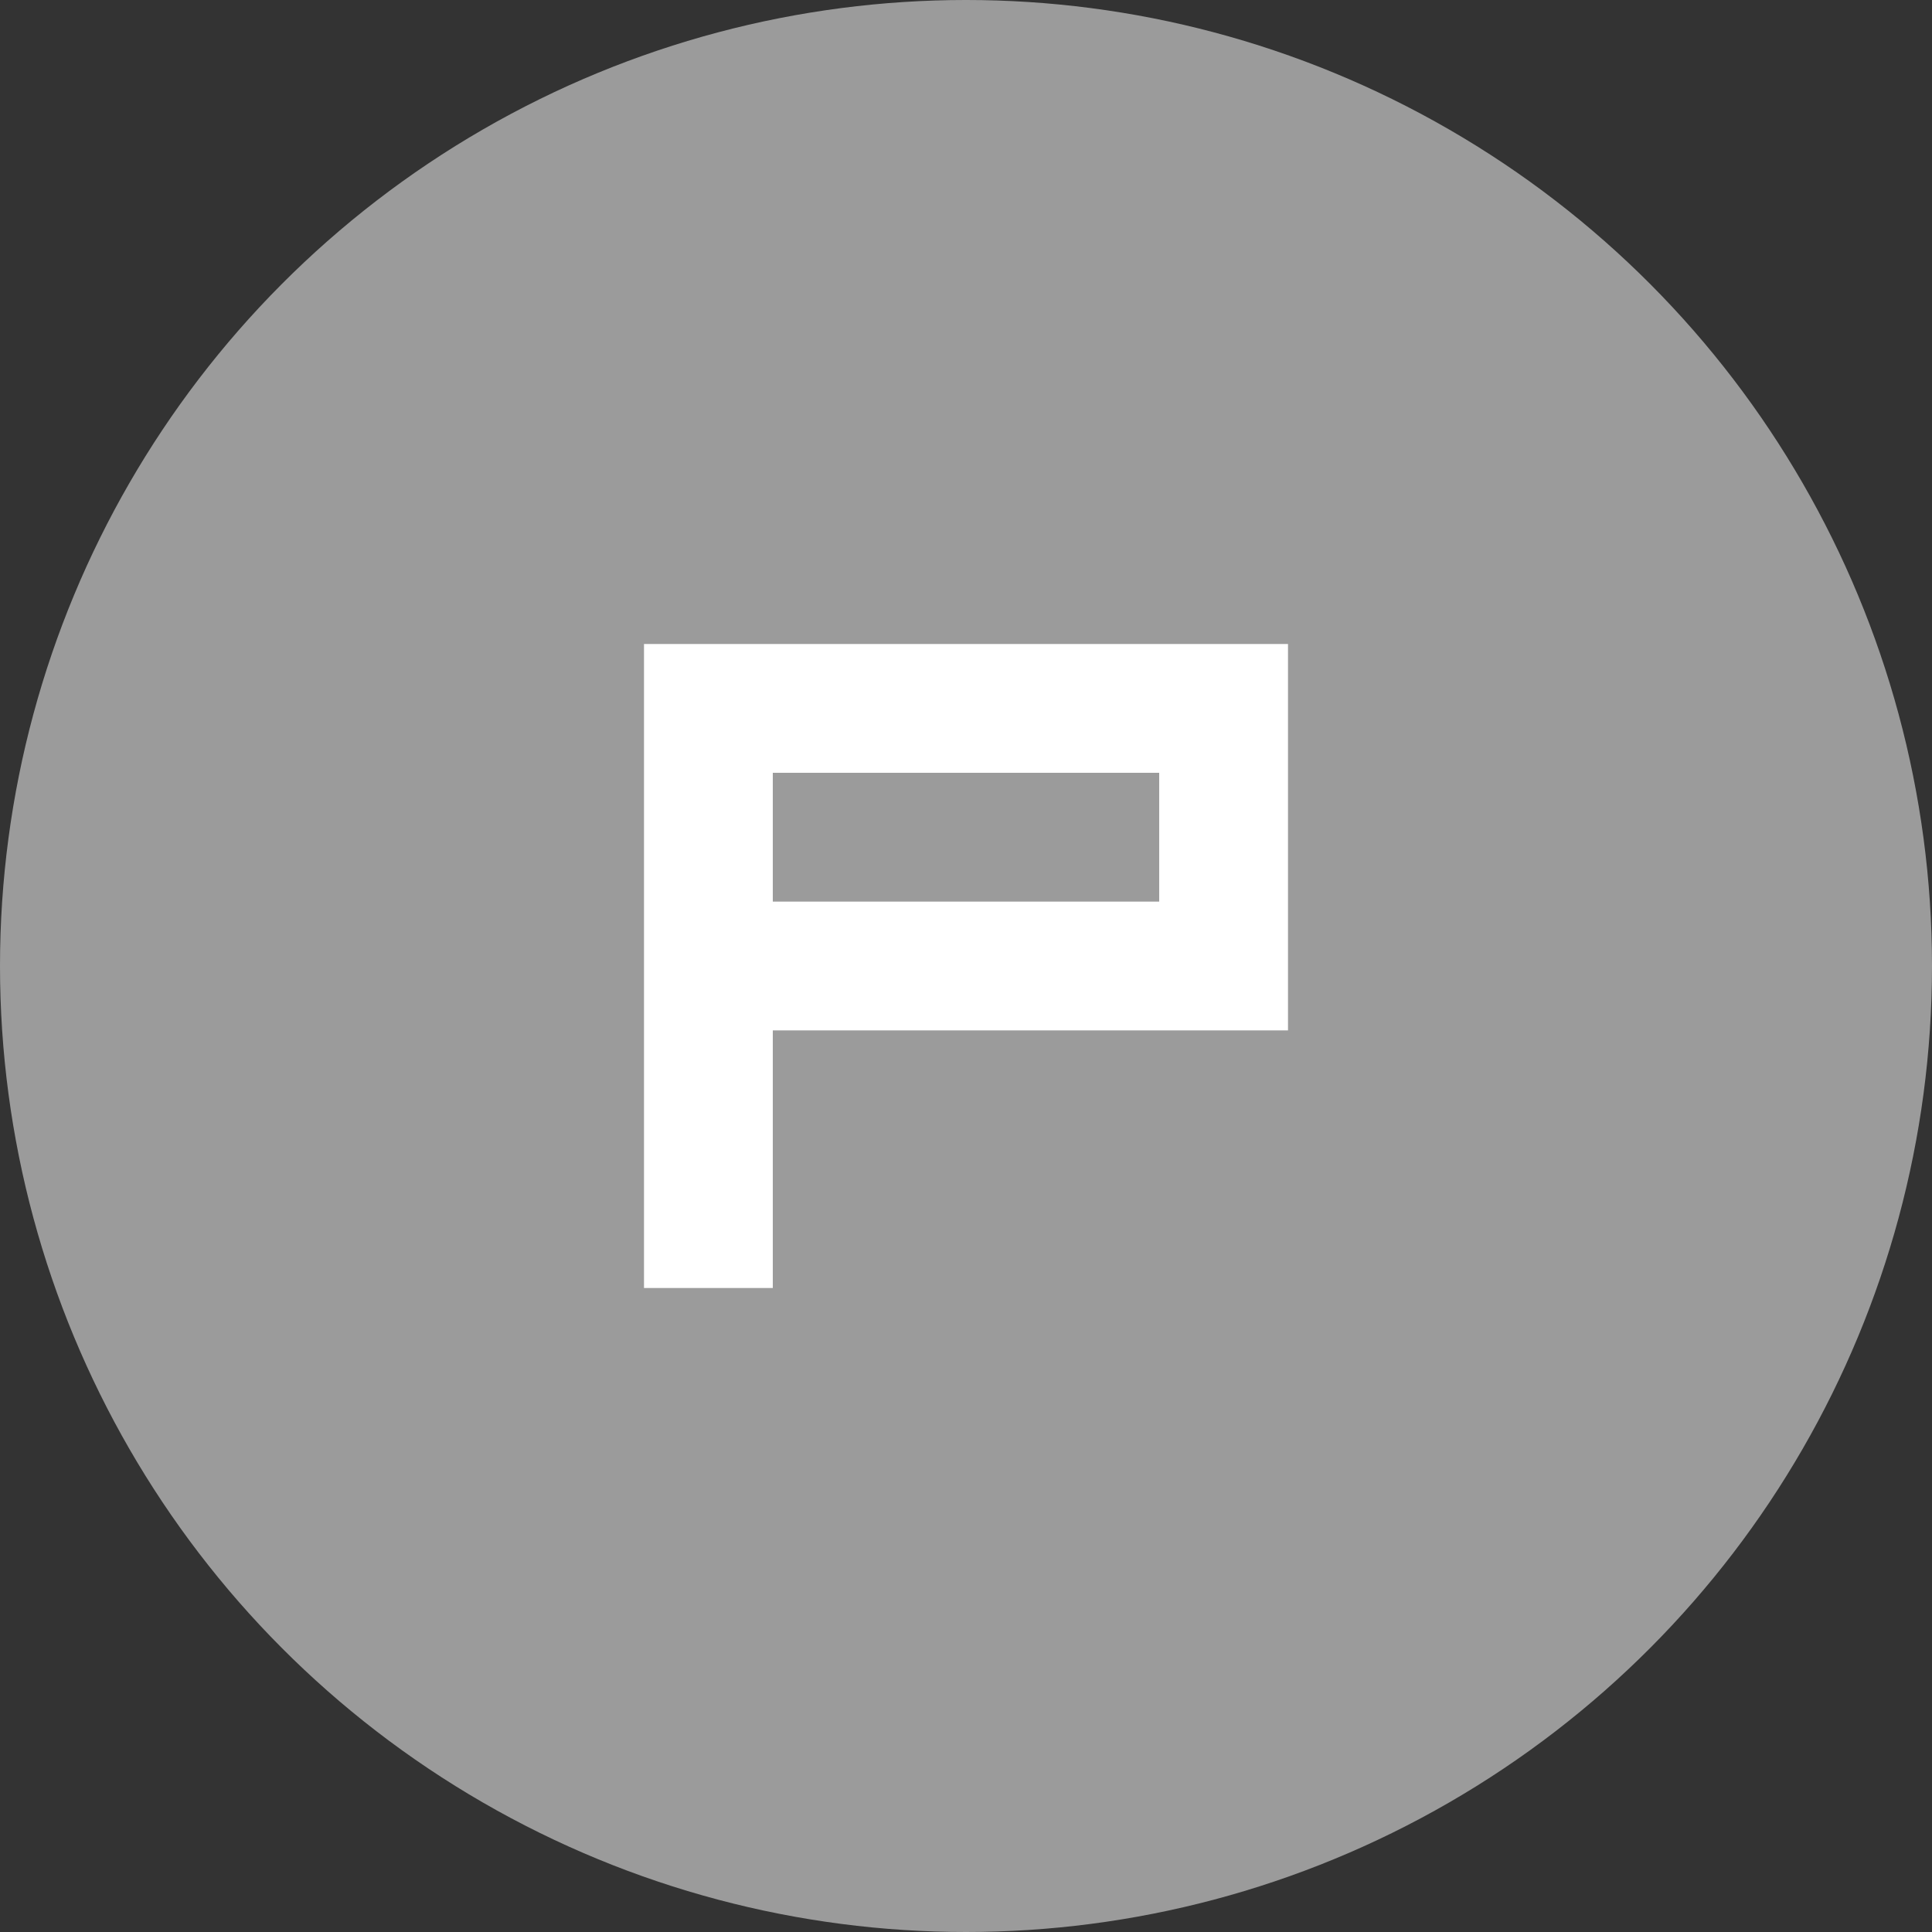 <?xml version="1.0" encoding="UTF-8" standalone="no"?>
<svg width="15px" height="15px" viewBox="0 0 15 15" version="1.1" xmlns="http://www.w3.org/2000/svg" xmlns:xlink="http://www.w3.org/1999/xlink" xmlns:sketch="http://www.bohemiancoding.com/sketch/ns">
    <rect x="0" y="0" width="15" height="15" fill="#333333" stroke="none"/>
    <title>production-grey</title>
    <description>Created with Sketch (http://www.bohemiancoding.com/sketch)</description>
    <defs></defs>
    <g id="Page-1" stroke="none" stroke-width="1" fill="none" fill-rule="evenodd" sketch:type="MSPage">
        <circle id="Oval-1" fill="#9B9B9B" sketch:type="MSShapeGroup" cx="7.5" cy="7.5" r="7.5"></circle>
        <path d="M5,5 L5,10 L6,10 L6,5 L5,5 L5,5 Z M6,5 L6,6 L10,6 L10,5 L6,5 L6,5 Z M9,6 L9,7 L10,7 L10,6 L9,6 L9,6 Z M6,7 L6,8 L10,8 L10,7 L6,7 L6,7 Z" id="Rectangle-1" fill="#FFFFFF" sketch:type="MSShapeGroup"></path>
    </g>
</svg>